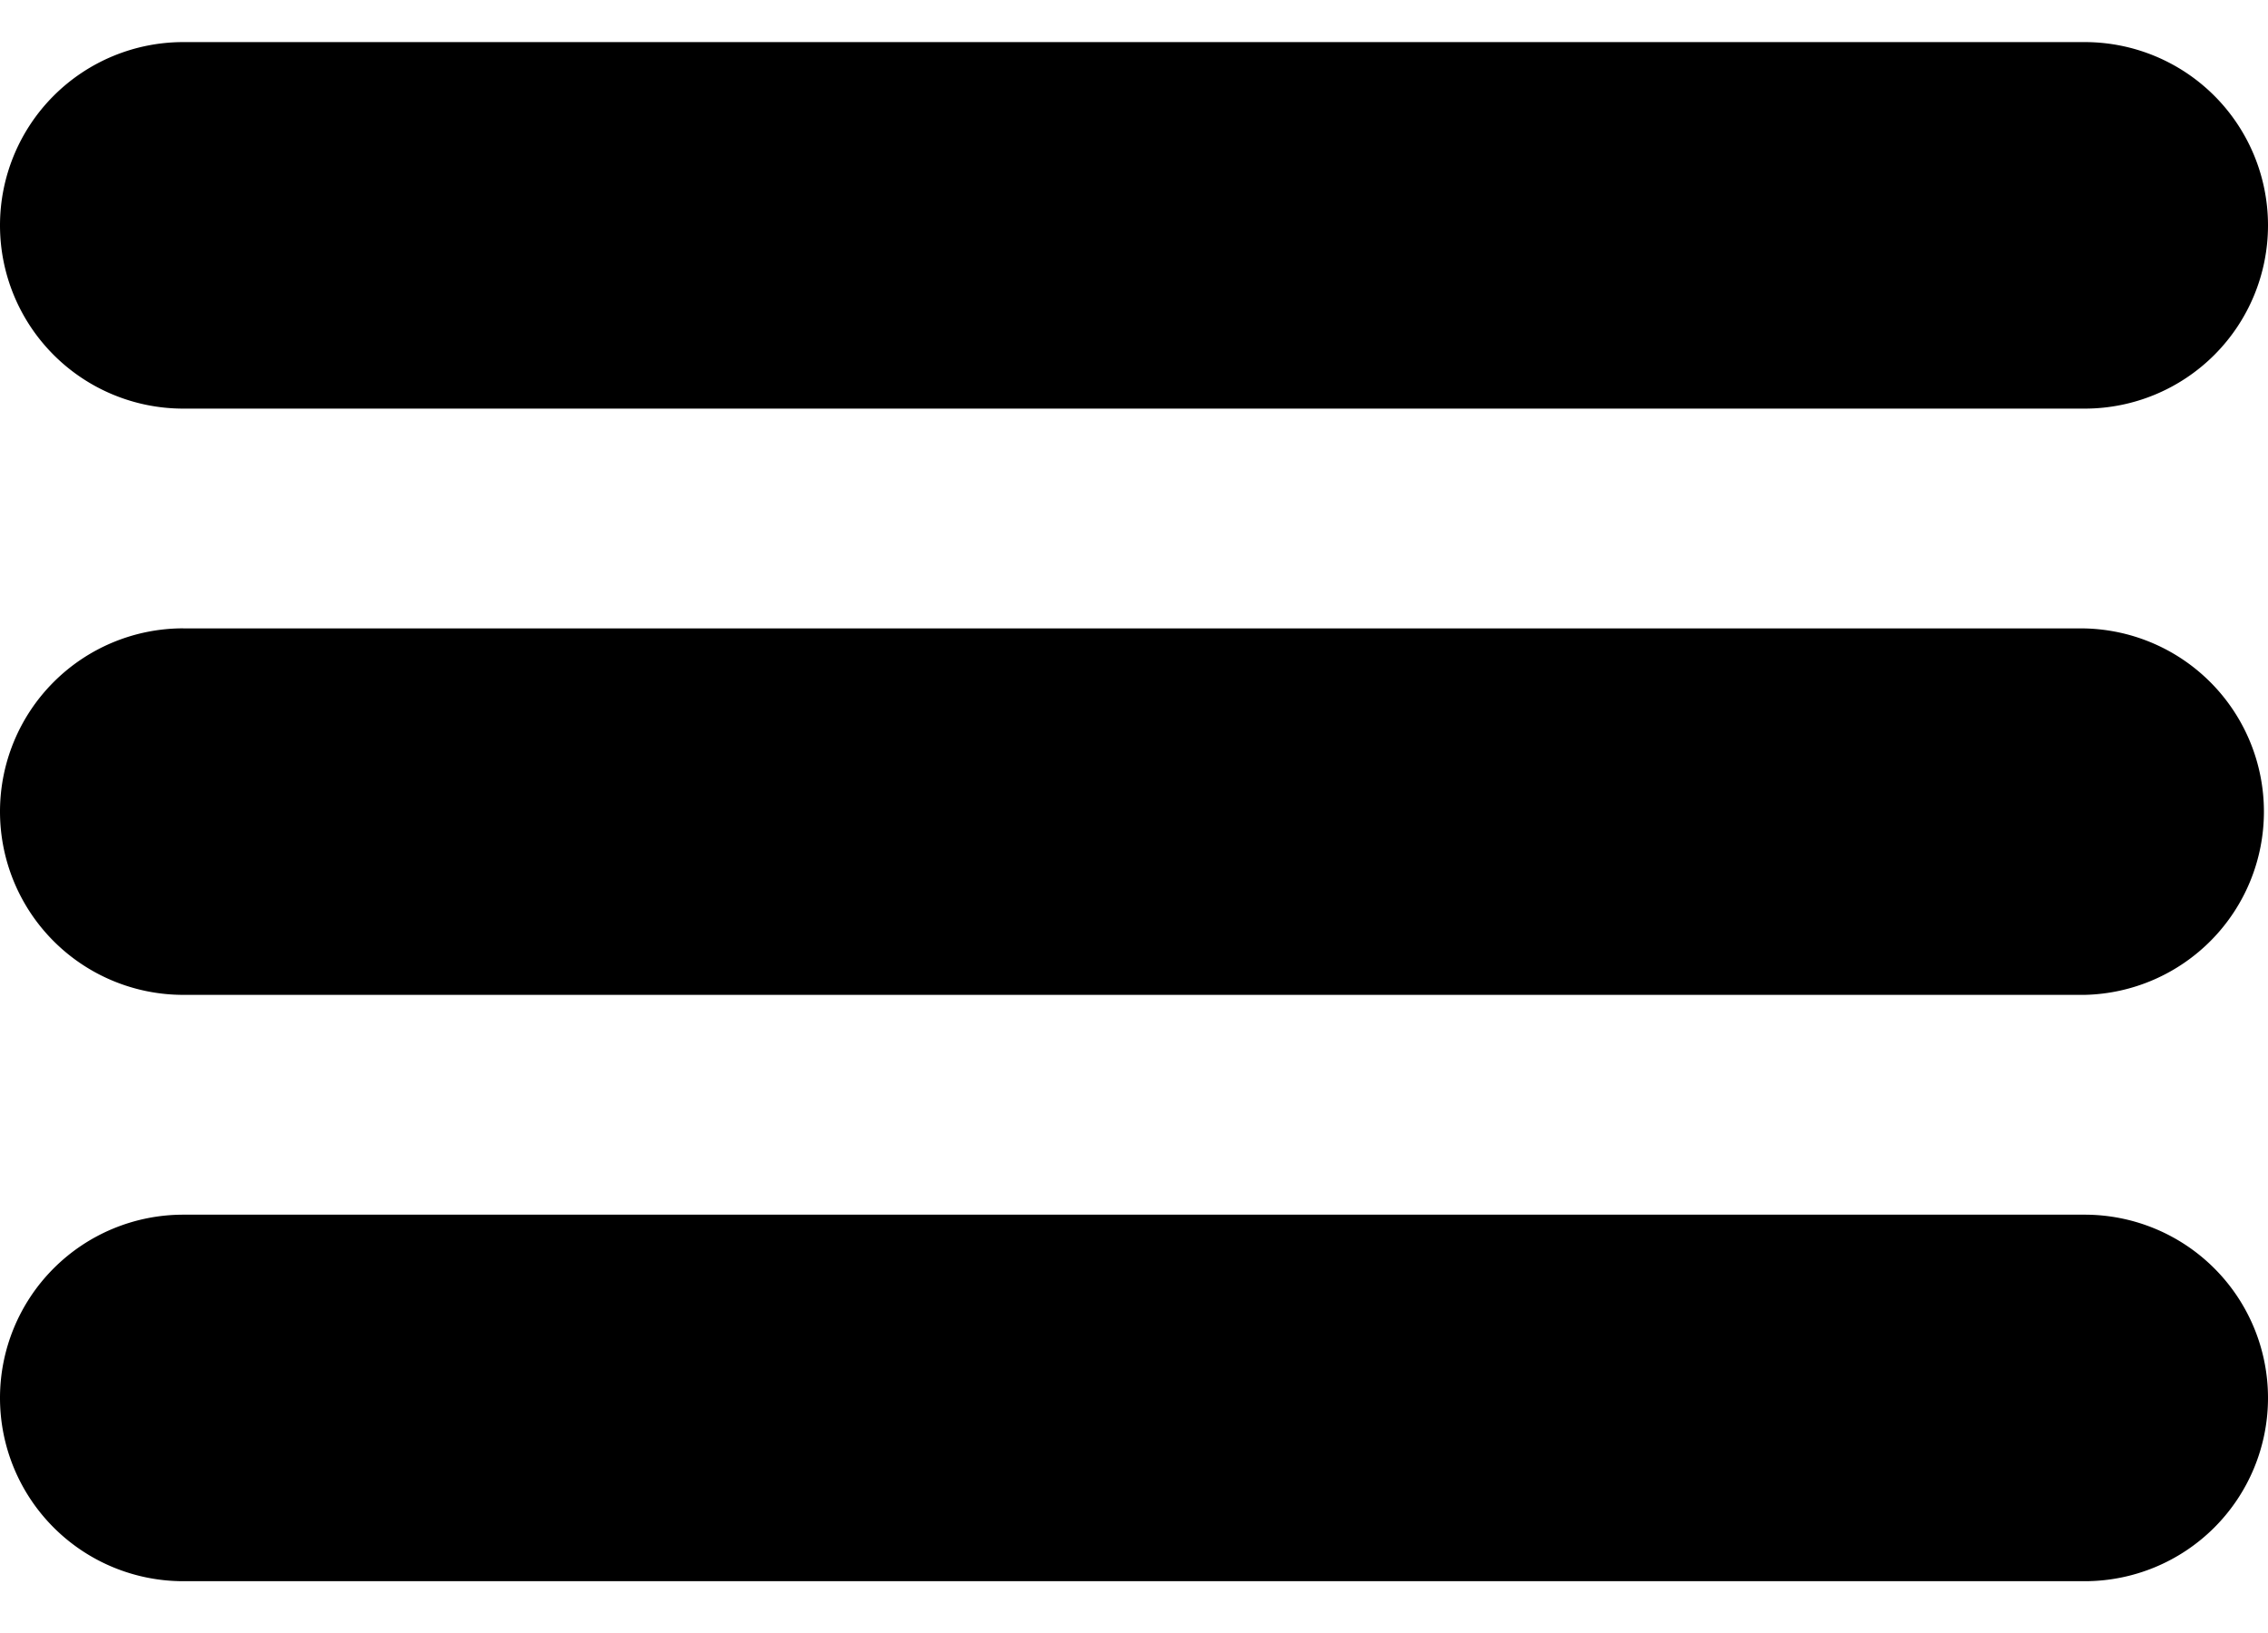 <svg xmlns="http://www.w3.org/2000/svg" width="25" height="18" viewBox="0 0 25 18">
    <path fill="#000" fill-rule="evenodd" d="M2.02.464h20.96a2.02 2.02 0 1 1 0 4.04H2.02a2.02 2.02 0 0 1 0-4.04zm0 6.463h20.96a2.02 2.02 0 0 1 0 4.039H2.02a2.02 2.02 0 1 1 0-4.04zm0 6.462h20.96a2.02 2.02 0 1 1 0 4.04H2.02a2.02 2.02 0 1 1 0-4.04z"/>
</svg>
